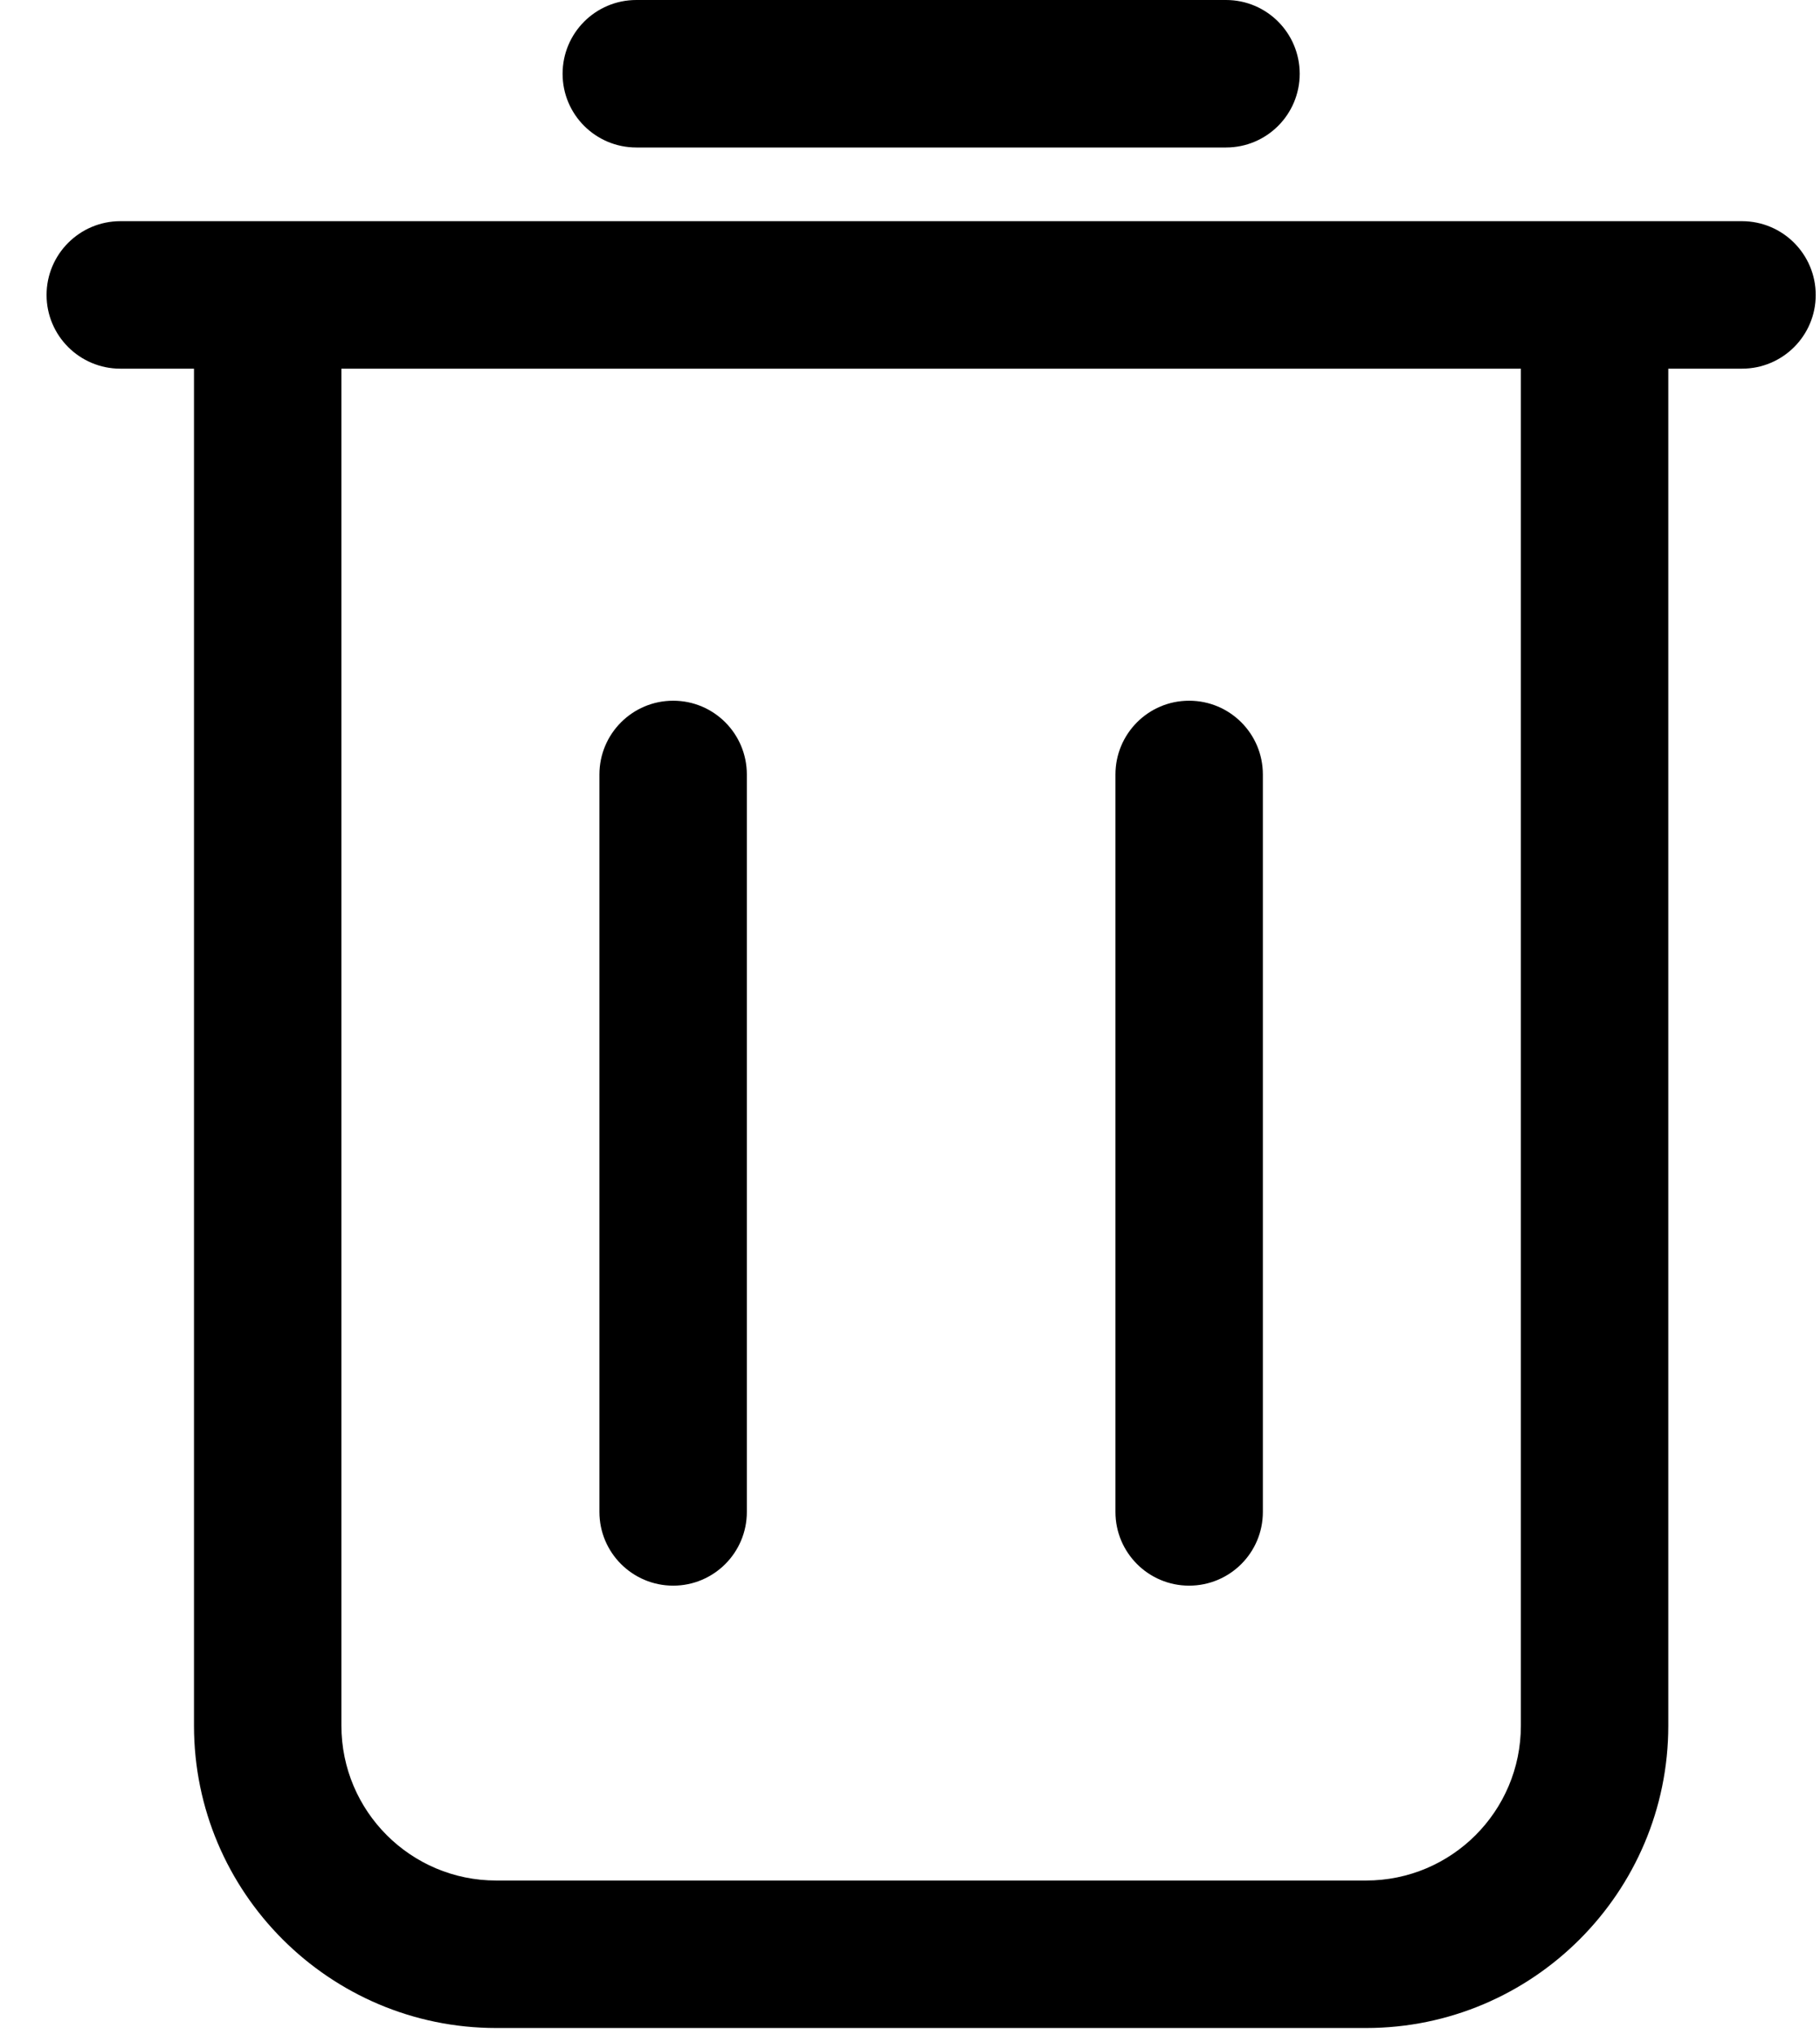 <svg width="17" height="19" viewBox="0 0 17 19" fill="none" xmlns="http://www.w3.org/2000/svg">
<path d="M11.107 14.804C11.488 14.804 11.796 14.496 11.796 14.116V7.231C11.796 6.85 11.488 6.542 11.107 6.542C10.727 6.542 10.419 6.85 10.419 7.231V14.116C10.419 14.496 10.727 14.804 11.107 14.804Z" fill="black"/>
<path d="M6.288 14.804C6.668 14.804 6.976 14.496 6.976 14.116V7.231C6.976 6.85 6.668 6.542 6.288 6.542C5.908 6.542 5.599 6.85 5.599 7.231V14.116C5.599 14.496 5.908 14.804 6.288 14.804Z" fill="black"/>
<path d="M11.452 1.377C11.832 1.377 12.14 1.069 12.14 0.689C12.14 0.308 11.832 0 11.452 0H5.944C5.563 0 5.255 0.308 5.255 0.689C5.255 1.069 5.563 1.377 5.944 1.377H11.452Z" fill="black"/>
<path d="M1.124 2.065C0.744 2.065 0.435 2.374 0.435 2.754C0.435 3.134 0.744 3.442 1.124 3.442H1.812V16.111C1.812 17.668 3.079 18.934 4.635 18.934H12.76C14.316 18.934 15.583 17.668 15.583 16.111V3.442H16.271C16.652 3.442 16.96 3.134 16.96 2.754C16.96 2.374 16.652 2.065 16.271 2.065H14.894H2.501H1.124ZM14.206 3.442V16.111C14.206 16.91 13.559 17.557 12.76 17.557H4.635C3.837 17.557 3.189 16.91 3.189 16.111V3.442H14.206Z" fill="black"/>
</svg>
